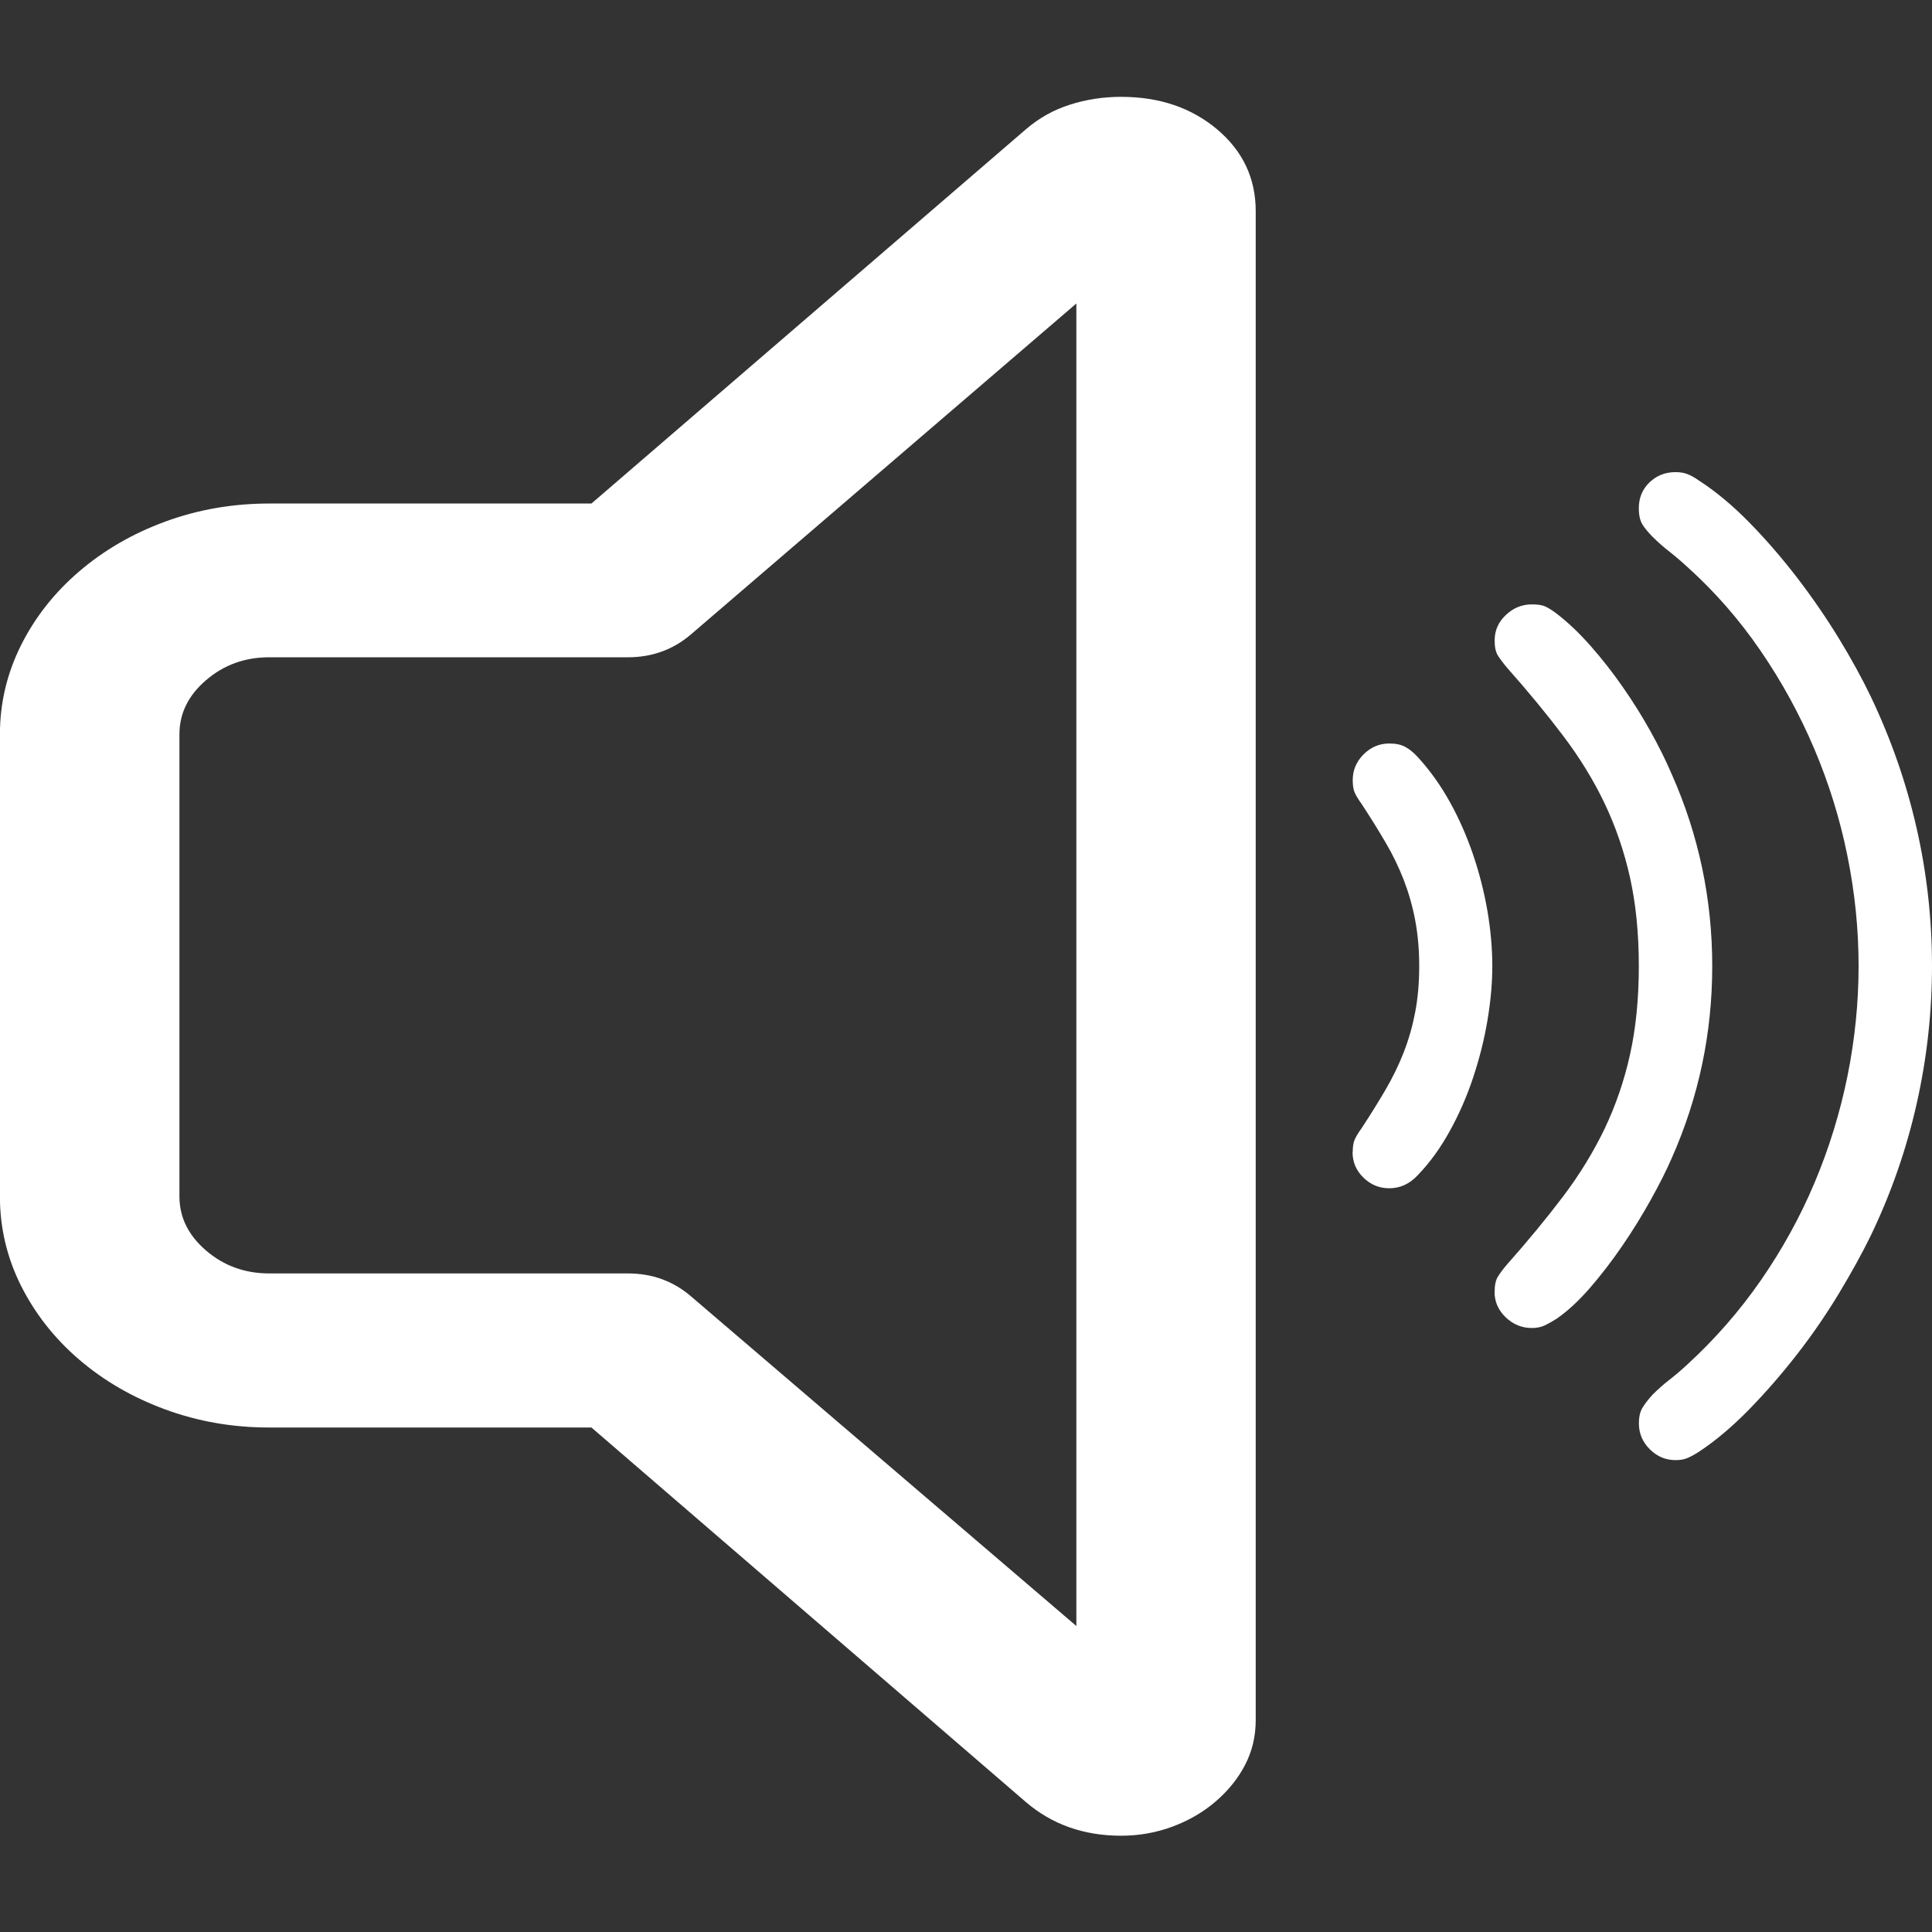 <?xml version="1.0" encoding="UTF-8"?>
<svg width="24" height="24" version="1.1" viewBox="0 0 24 24" xml:space="preserve" xmlns="http://www.w3.org/2000/svg"><rect x="0" y="0" width="24" height="24" fill="#333333" stroke="none"/><path d="m20.359 17.681c0-0.081 0.015-0.146 0.046-0.196 0.031-0.05 0.072-0.103 0.124-0.16 0.066-0.066 0.137-0.129 0.213-0.188 0.076-0.059 0.149-0.122 0.22-0.188 0.341-0.313 0.645-0.66 0.91-1.042 0.265-0.382 0.488-0.786 0.668-1.212 0.18-0.427 0.316-0.867 0.409-1.323 0.092-0.455 0.139-0.913 0.139-1.372 0-0.455-0.046-0.911-0.139-1.369-0.092-0.457-0.23-0.901-0.412-1.33-0.182-0.429-0.405-0.835-0.668-1.219-0.263-0.384-0.565-0.73-0.907-1.038-0.071-0.066-0.145-0.129-0.22-0.188-0.076-0.059-0.147-0.122-0.213-0.188-0.057-0.057-0.1-0.109-0.128-0.156-0.028-0.047-0.043-0.114-0.043-0.199 0-0.128 0.044-0.235 0.132-0.32 0.088-0.085 0.196-0.128 0.324-0.128 0.057 0 0.107 0.008 0.149 0.025 0.043 0.017 0.088 0.042 0.135 0.075 0.213 0.137 0.424 0.313 0.633 0.526s0.406 0.442 0.594 0.686c0.187 0.244 0.359 0.494 0.516 0.75 0.156 0.256 0.289 0.498 0.398 0.725 0.251 0.526 0.441 1.07 0.569 1.632 0.128 0.562 0.192 1.134 0.192 1.717 0 0.578-0.064 1.151-0.192 1.717-0.128 0.566-0.318 1.11-0.569 1.632-0.109 0.223-0.242 0.463-0.398 0.722-0.156 0.258-0.329 0.51-0.519 0.754-0.19 0.244-0.389 0.473-0.597 0.686-0.209 0.213-0.417 0.389-0.626 0.526-0.052 0.033-0.098 0.058-0.139 0.075-0.04 0.017-0.089 0.025-0.146 0.025-0.123 0-0.23-0.045-0.32-0.135-0.09-0.09-0.135-0.197-0.135-0.32zm-1.792-1.635c0-0.081 0.013-0.142 0.039-0.185 0.026-0.043 0.065-0.095 0.117-0.156 0.261-0.294 0.493-0.576 0.697-0.846 0.204-0.27 0.374-0.549 0.512-0.835 0.137-0.287 0.243-0.594 0.316-0.921 0.073-0.327 0.11-0.694 0.11-1.102 0-0.408-0.037-0.775-0.11-1.102-0.073-0.327-0.179-0.634-0.316-0.921-0.137-0.287-0.308-0.565-0.512-0.835-0.204-0.27-0.436-0.552-0.697-0.846-0.052-0.062-0.091-0.114-0.117-0.156-0.026-0.043-0.039-0.104-0.039-0.185 0-0.123 0.046-0.229 0.139-0.316 0.092-0.088 0.2-0.132 0.324-0.132 0.071 0 0.126 0.008 0.164 0.025 0.038 0.017 0.085 0.046 0.142 0.089 0.142 0.109 0.283 0.243 0.423 0.402 0.14 0.159 0.273 0.328 0.398 0.508 0.126 0.18 0.241 0.364 0.345 0.551 0.104 0.187 0.192 0.364 0.263 0.53 0.337 0.758 0.505 1.555 0.505 2.389 0 0.834-0.168 1.631-0.505 2.389-0.066 0.152-0.153 0.324-0.26 0.516-0.107 0.192-0.224 0.382-0.352 0.569-0.128 0.187-0.262 0.361-0.402 0.523-0.14 0.161-0.278 0.289-0.416 0.384-0.052 0.033-0.101 0.06-0.146 0.082-0.045 0.021-0.098 0.032-0.16 0.032-0.123 0-0.231-0.044-0.324-0.132-0.092-0.088-0.139-0.193-0.139-0.316zm-1.763-1.735c0-0.066 0.008-0.118 0.025-0.156 0.017-0.038 0.044-0.083 0.082-0.135 0.109-0.166 0.209-0.326 0.299-0.48 0.09-0.154 0.166-0.31 0.228-0.469 0.062-0.159 0.109-0.325 0.142-0.498 0.033-0.173 0.05-0.364 0.05-0.572 0-0.204-0.017-0.393-0.05-0.569-0.033-0.175-0.081-0.342-0.142-0.501-0.062-0.159-0.137-0.315-0.228-0.469-0.09-0.154-0.19-0.314-0.299-0.48-0.038-0.052-0.065-0.097-0.082-0.135-0.017-0.038-0.025-0.09-0.025-0.156 0-0.123 0.045-0.23 0.135-0.32 0.09-0.09 0.197-0.135 0.32-0.135 0.081 0 0.147 0.014 0.199 0.043 0.052 0.028 0.104 0.071 0.156 0.128 0.152 0.166 0.284 0.352 0.398 0.558 0.114 0.206 0.21 0.424 0.288 0.654 0.078 0.23 0.137 0.463 0.178 0.7 0.04 0.237 0.06 0.465 0.06 0.683 0 0.209-0.02 0.433-0.06 0.672-0.04 0.239-0.1 0.476-0.178 0.711-0.078 0.235-0.175 0.457-0.292 0.668-0.116 0.211-0.248 0.392-0.395 0.544-0.1 0.109-0.218 0.164-0.356 0.164-0.123 0-0.23-0.044-0.32-0.132-0.09-0.088-0.135-0.193-0.135-0.316z" fill="#fff" stroke-width=".014"/><path d="m7.347 17.733h-4.005c-0.453 0-0.882-0.075-1.288-0.224-0.406-0.149-0.763-0.356-1.071-0.62-0.308-0.264-0.548-0.571-0.723-0.919-0.174-0.349-0.261-0.718-0.261-1.106v-5.74c0-0.389 0.087-0.757 0.261-1.106 0.174-0.349 0.415-0.655 0.723-0.919 0.308-0.264 0.664-0.471 1.071-0.62 0.406-0.149 0.836-0.224 1.288-0.224h4.005l5.397-4.649c0.163-0.14 0.345-0.242 0.548-0.306 0.203-0.065 0.415-0.097 0.635-0.097 0.476 0 0.873 0.135 1.193 0.404 0.319 0.269 0.479 0.608 0.479 1.016v18.746c0 0.199-0.044 0.384-0.131 0.553-0.087 0.169-0.209 0.321-0.366 0.456-0.157 0.135-0.337 0.239-0.54 0.314-0.203 0.075-0.415 0.112-0.635 0.112-0.464 0-0.859-0.14-1.184-0.419zm6.024 2.466v-16.429l-4.788 4.111c-0.221 0.189-0.482 0.284-0.783 0.284h-4.457c-0.302 0-0.563 0.095-0.783 0.284-0.221 0.189-0.331 0.414-0.331 0.673v5.74c0 0.259 0.11 0.483 0.331 0.673 0.221 0.189 0.482 0.284 0.783 0.284h4.457c0.302 0 0.563 0.095 0.783 0.284z" fill="#fff" stroke-width=".032"/></svg>
